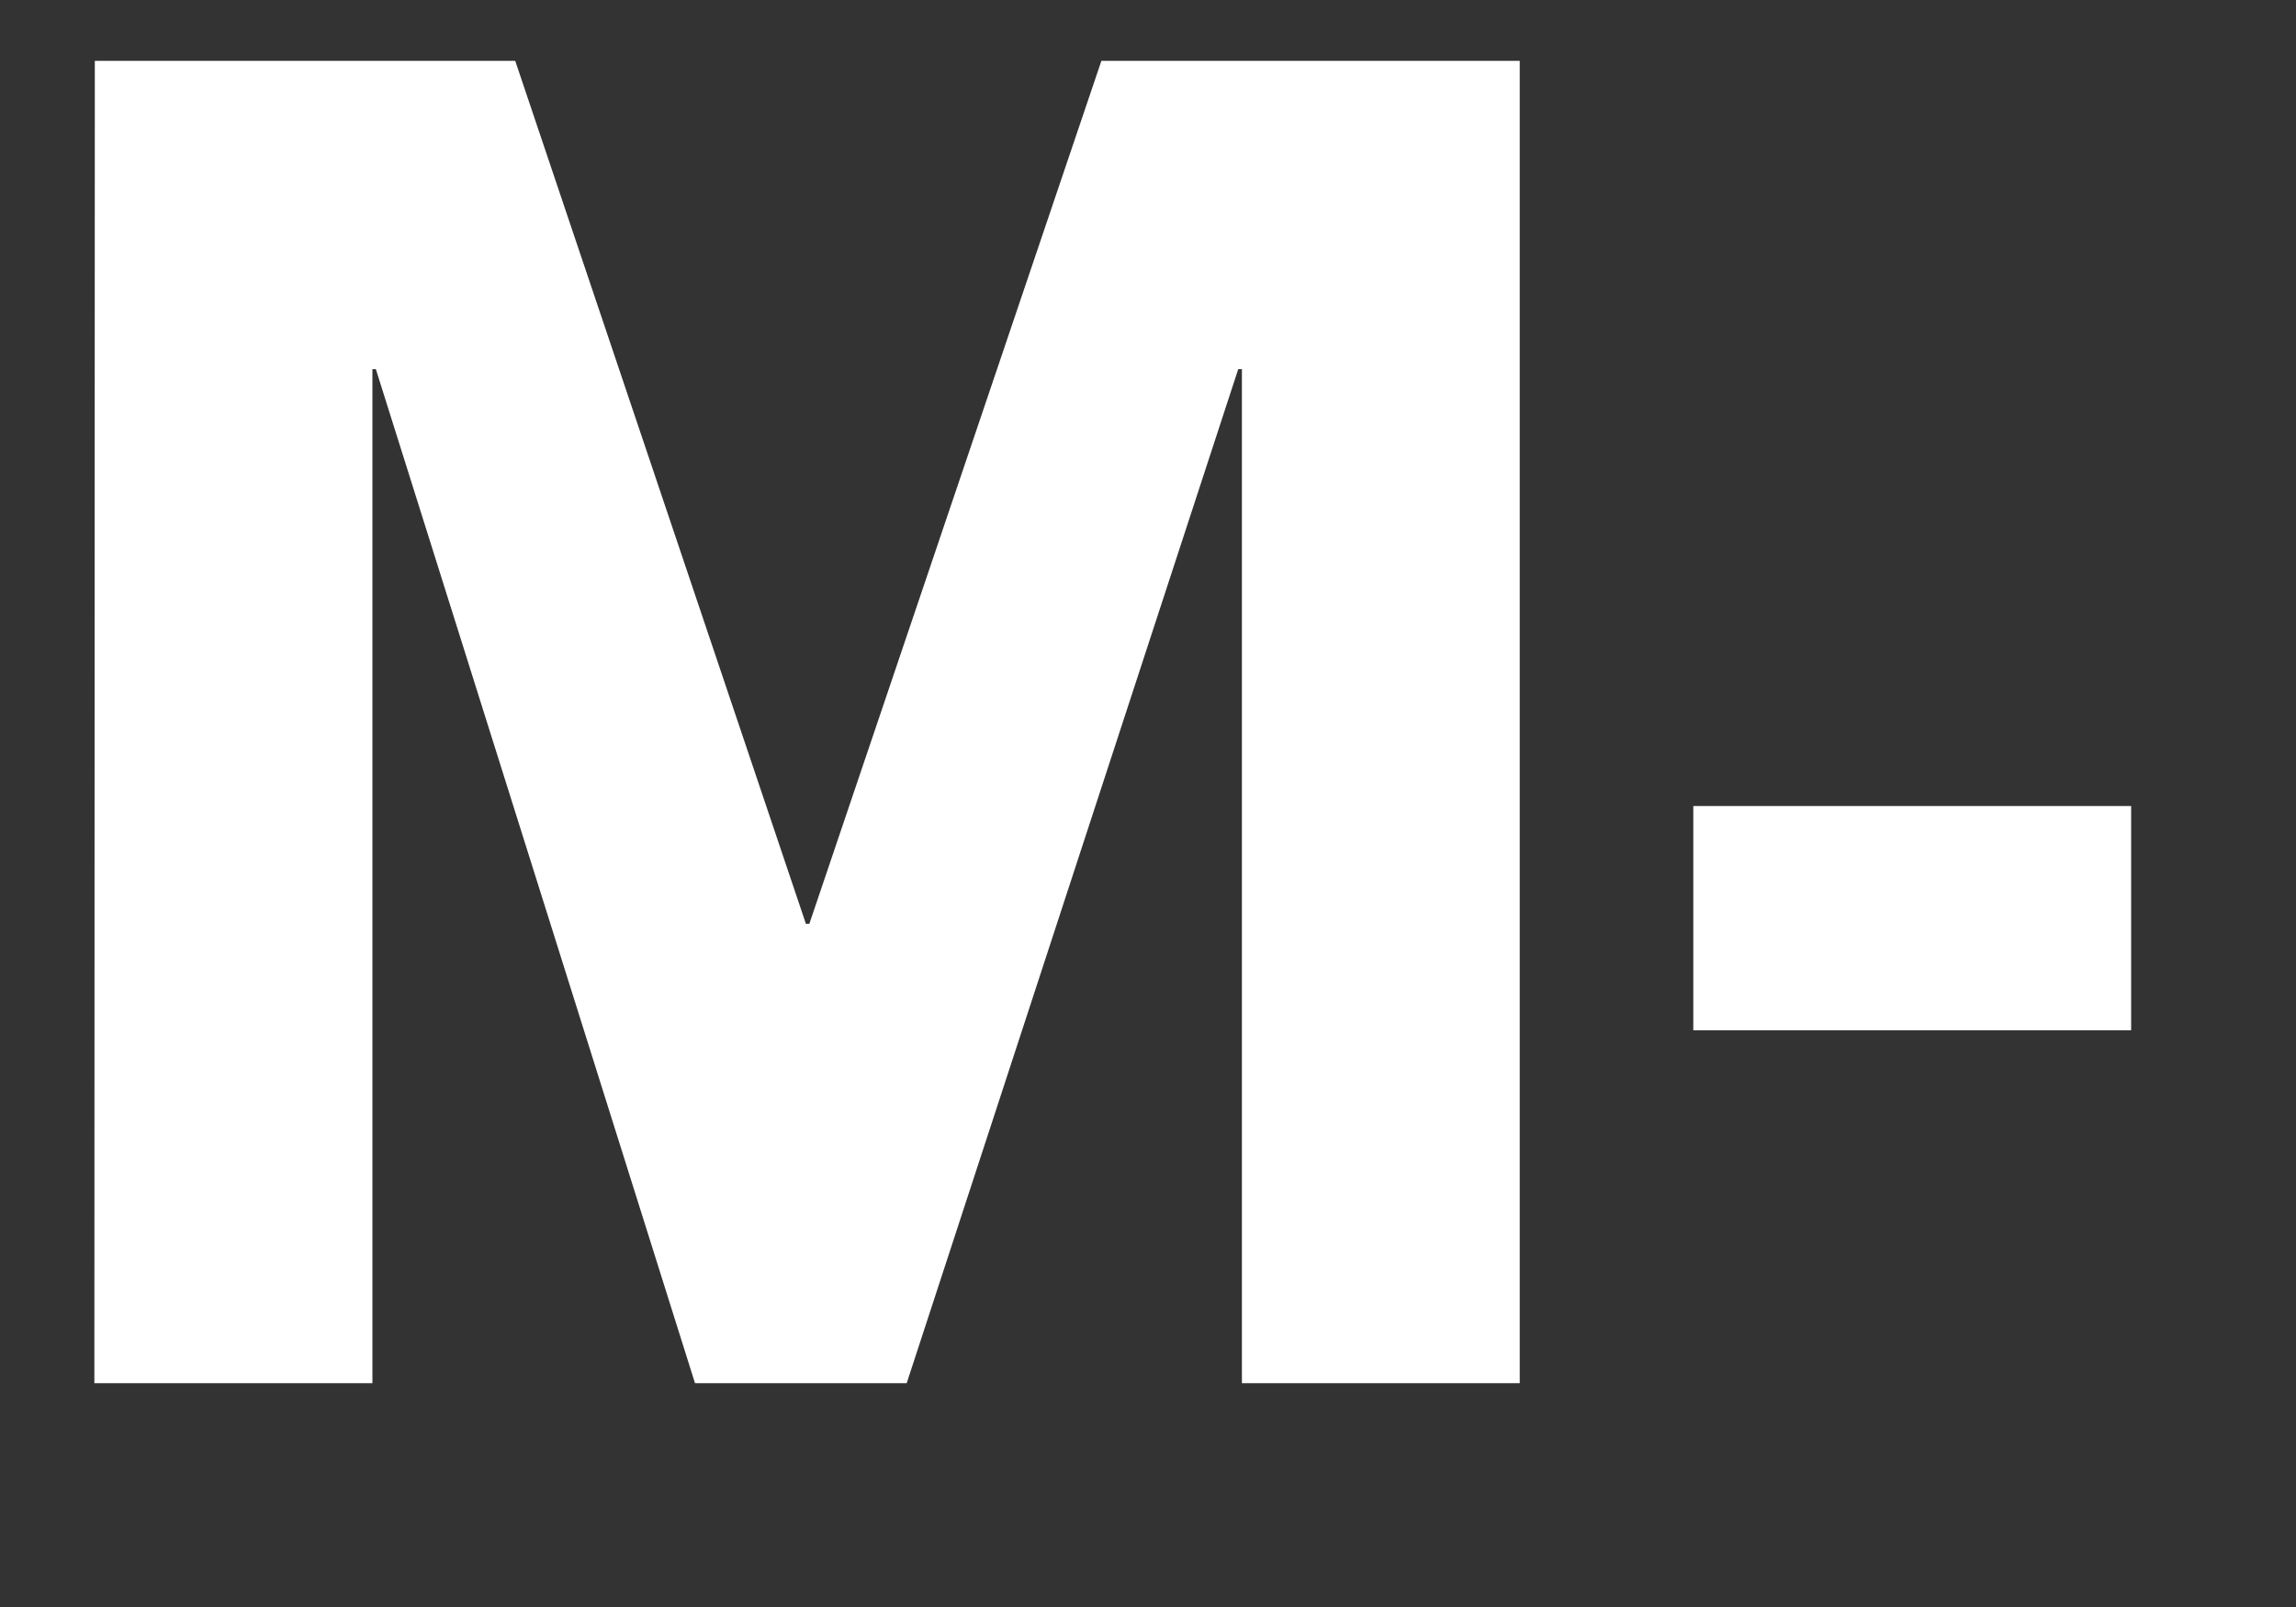 <svg width="10" height="7" viewBox="0 0 10 7" fill="none" xmlns="http://www.w3.org/2000/svg">
    <rect x="0" y="0" width="10" height="7" fill="#333333" stroke="none"/>
    <path d="M0.413 0.265H2.244L3.51 4.024H3.525L4.797 0.265H6.619V6.025H5.409V1.608H5.393L3.949 6.025H3.027L1.637 1.608H1.622V6.025H0.411L0.413 0.265Z" fill="white"/>
    <path d="M9.282 4.488H7.375V3.511H9.282V4.488Z" fill="white"/>
</svg>
